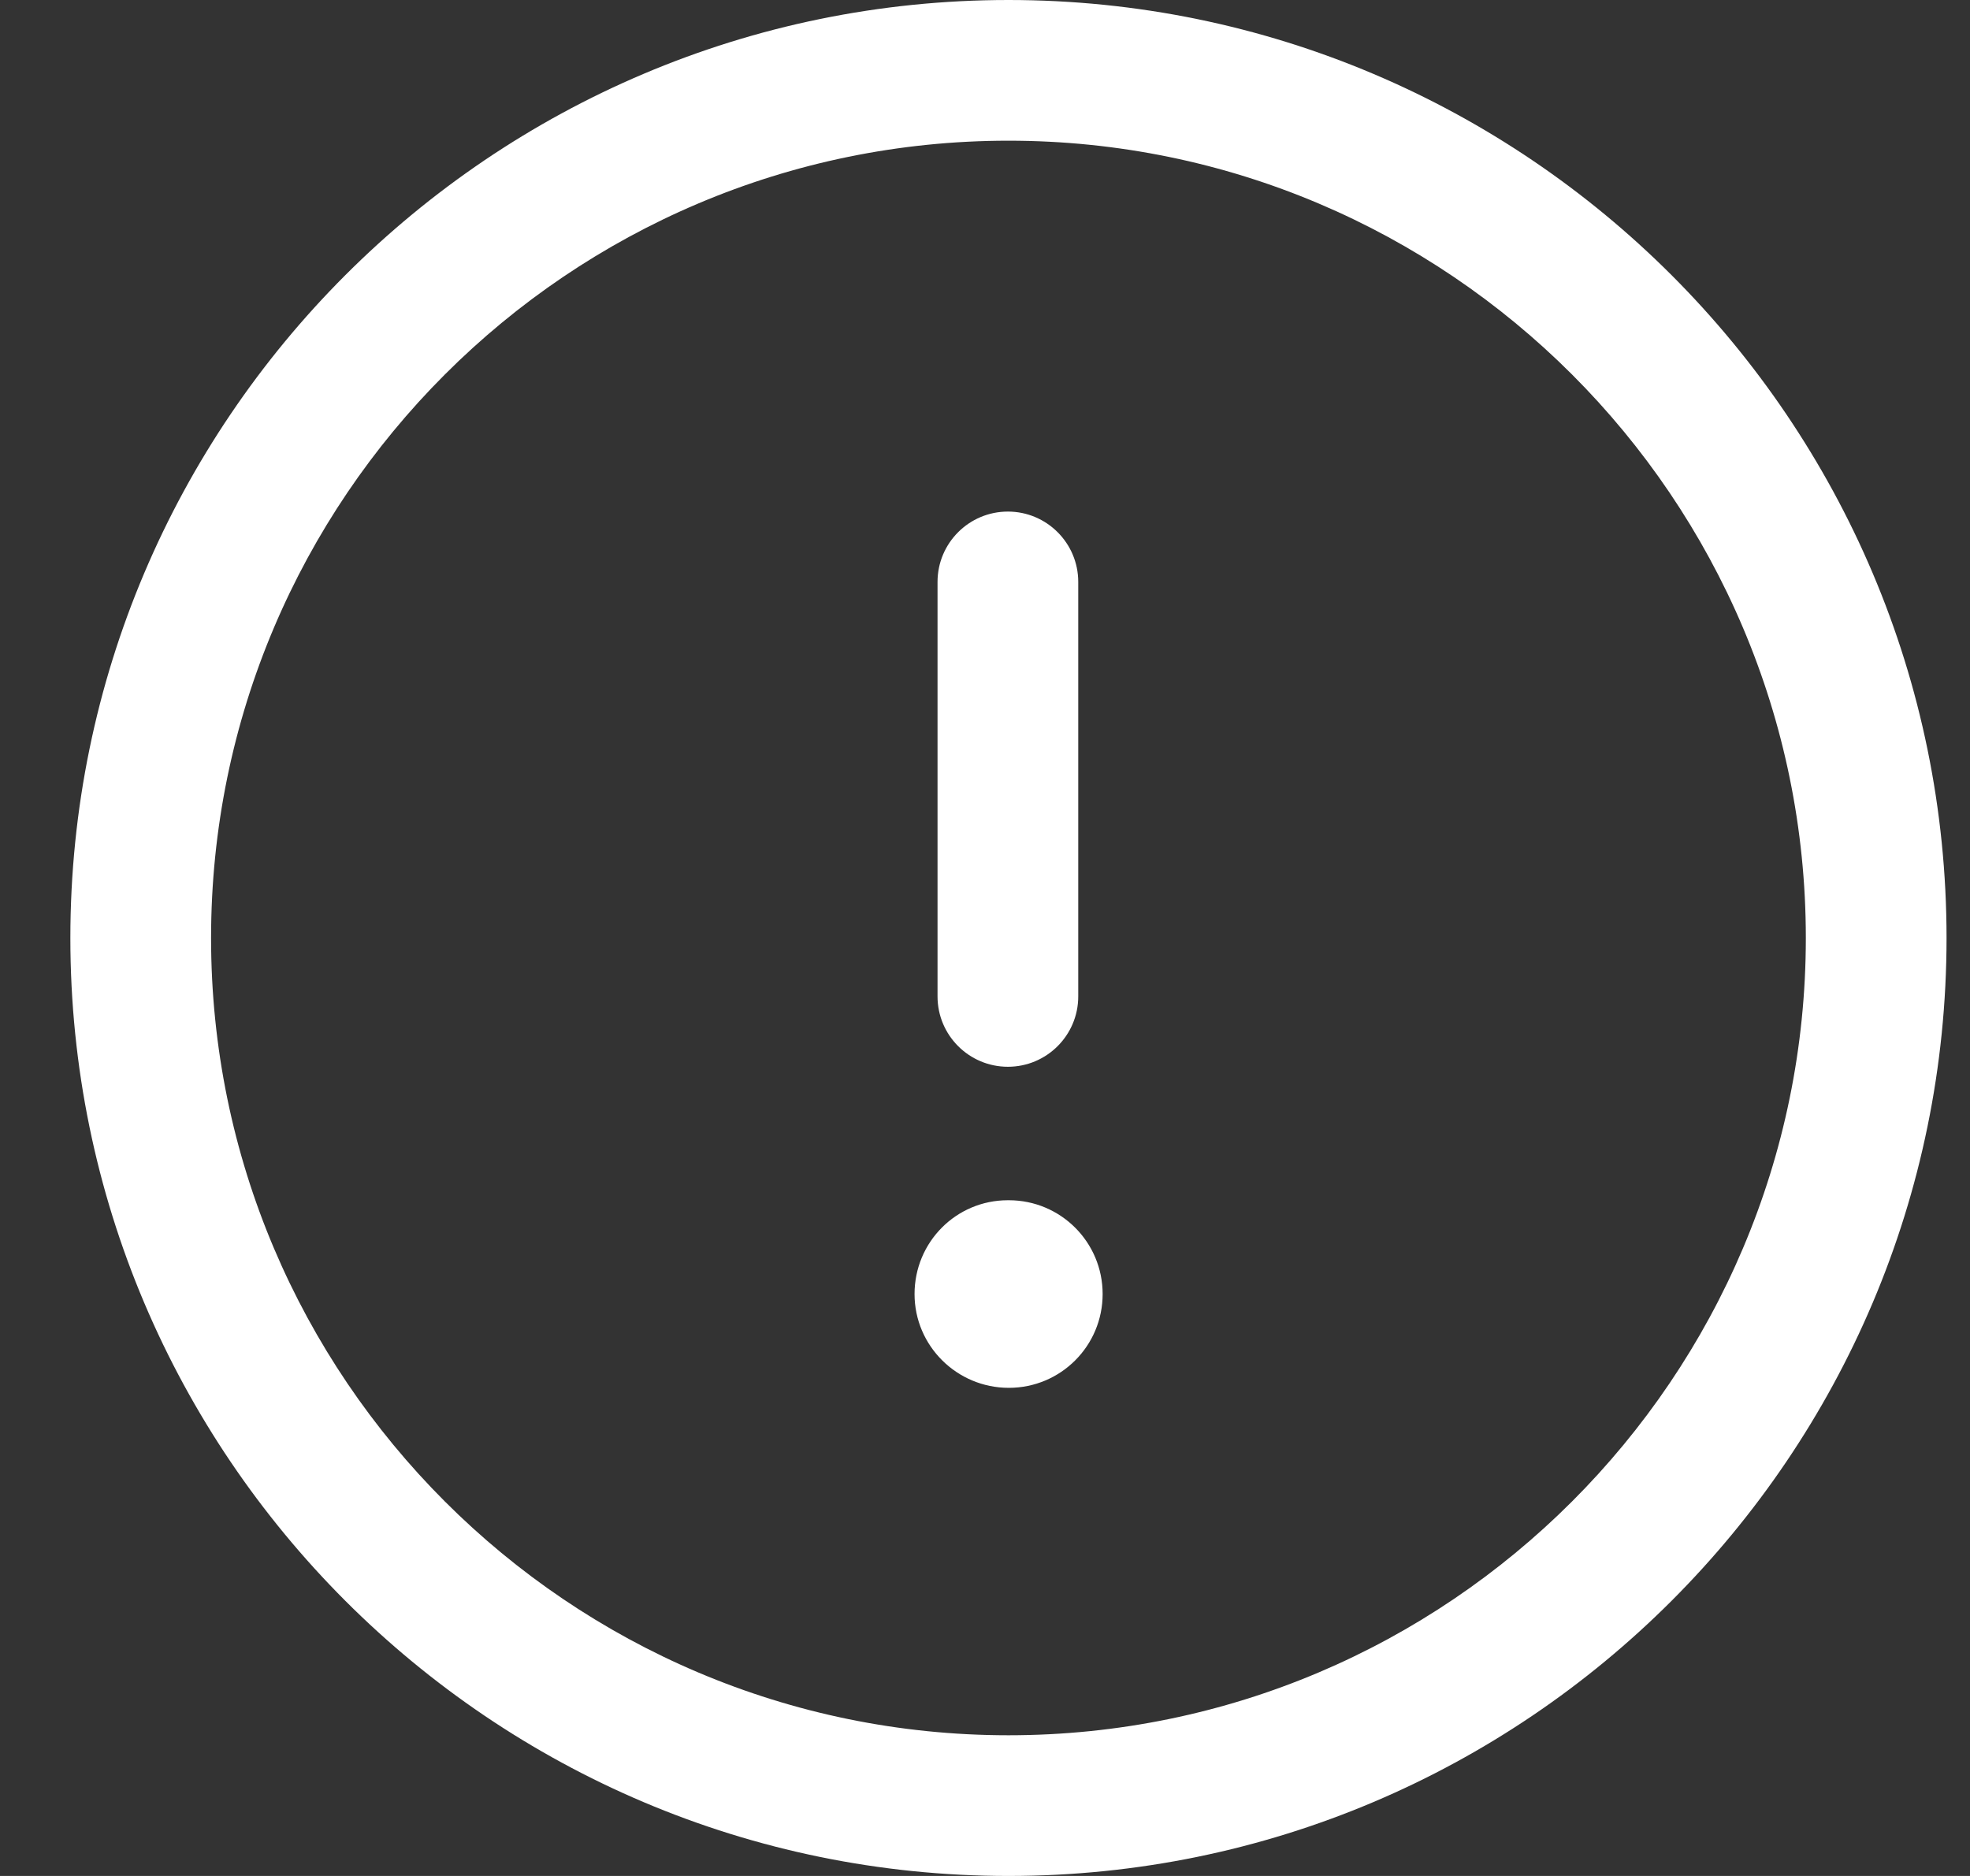 <svg width="21" height="20" viewBox="0 0 21 20" fill="none" xmlns="http://www.w3.org/2000/svg">
<rect x="0" y="0" width="21" height="20" fill="#333333" stroke="none"/>
<path fill-rule="evenodd" clip-rule="evenodd" d="M10.75 0C16.264 0 20.75 4.486 20.75 10C20.75 15.514 16.264 20 10.75 20C5.236 20 0.75 15.514 0.75 10C0.75 4.486 5.236 0 10.75 0ZM10.75 1.5C6.063 1.5 2.25 5.313 2.25 10C2.25 14.687 6.063 18.5 10.75 18.5C15.437 18.5 19.25 14.687 19.25 10C19.25 5.313 15.437 1.5 10.75 1.5ZM10.754 12.796C11.307 12.796 11.754 13.243 11.754 13.796C11.754 14.349 11.307 14.796 10.754 14.796C10.201 14.796 9.749 14.349 9.749 13.796C9.749 13.243 10.192 12.796 10.744 12.796H10.754ZM10.744 5.454C11.158 5.454 11.494 5.79 11.494 6.204V10.623C11.494 11.037 11.158 11.373 10.744 11.373C10.33 11.373 9.994 11.037 9.994 10.623V6.204C9.994 5.79 10.33 5.454 10.744 5.454Z" fill="white"/>
</svg>
